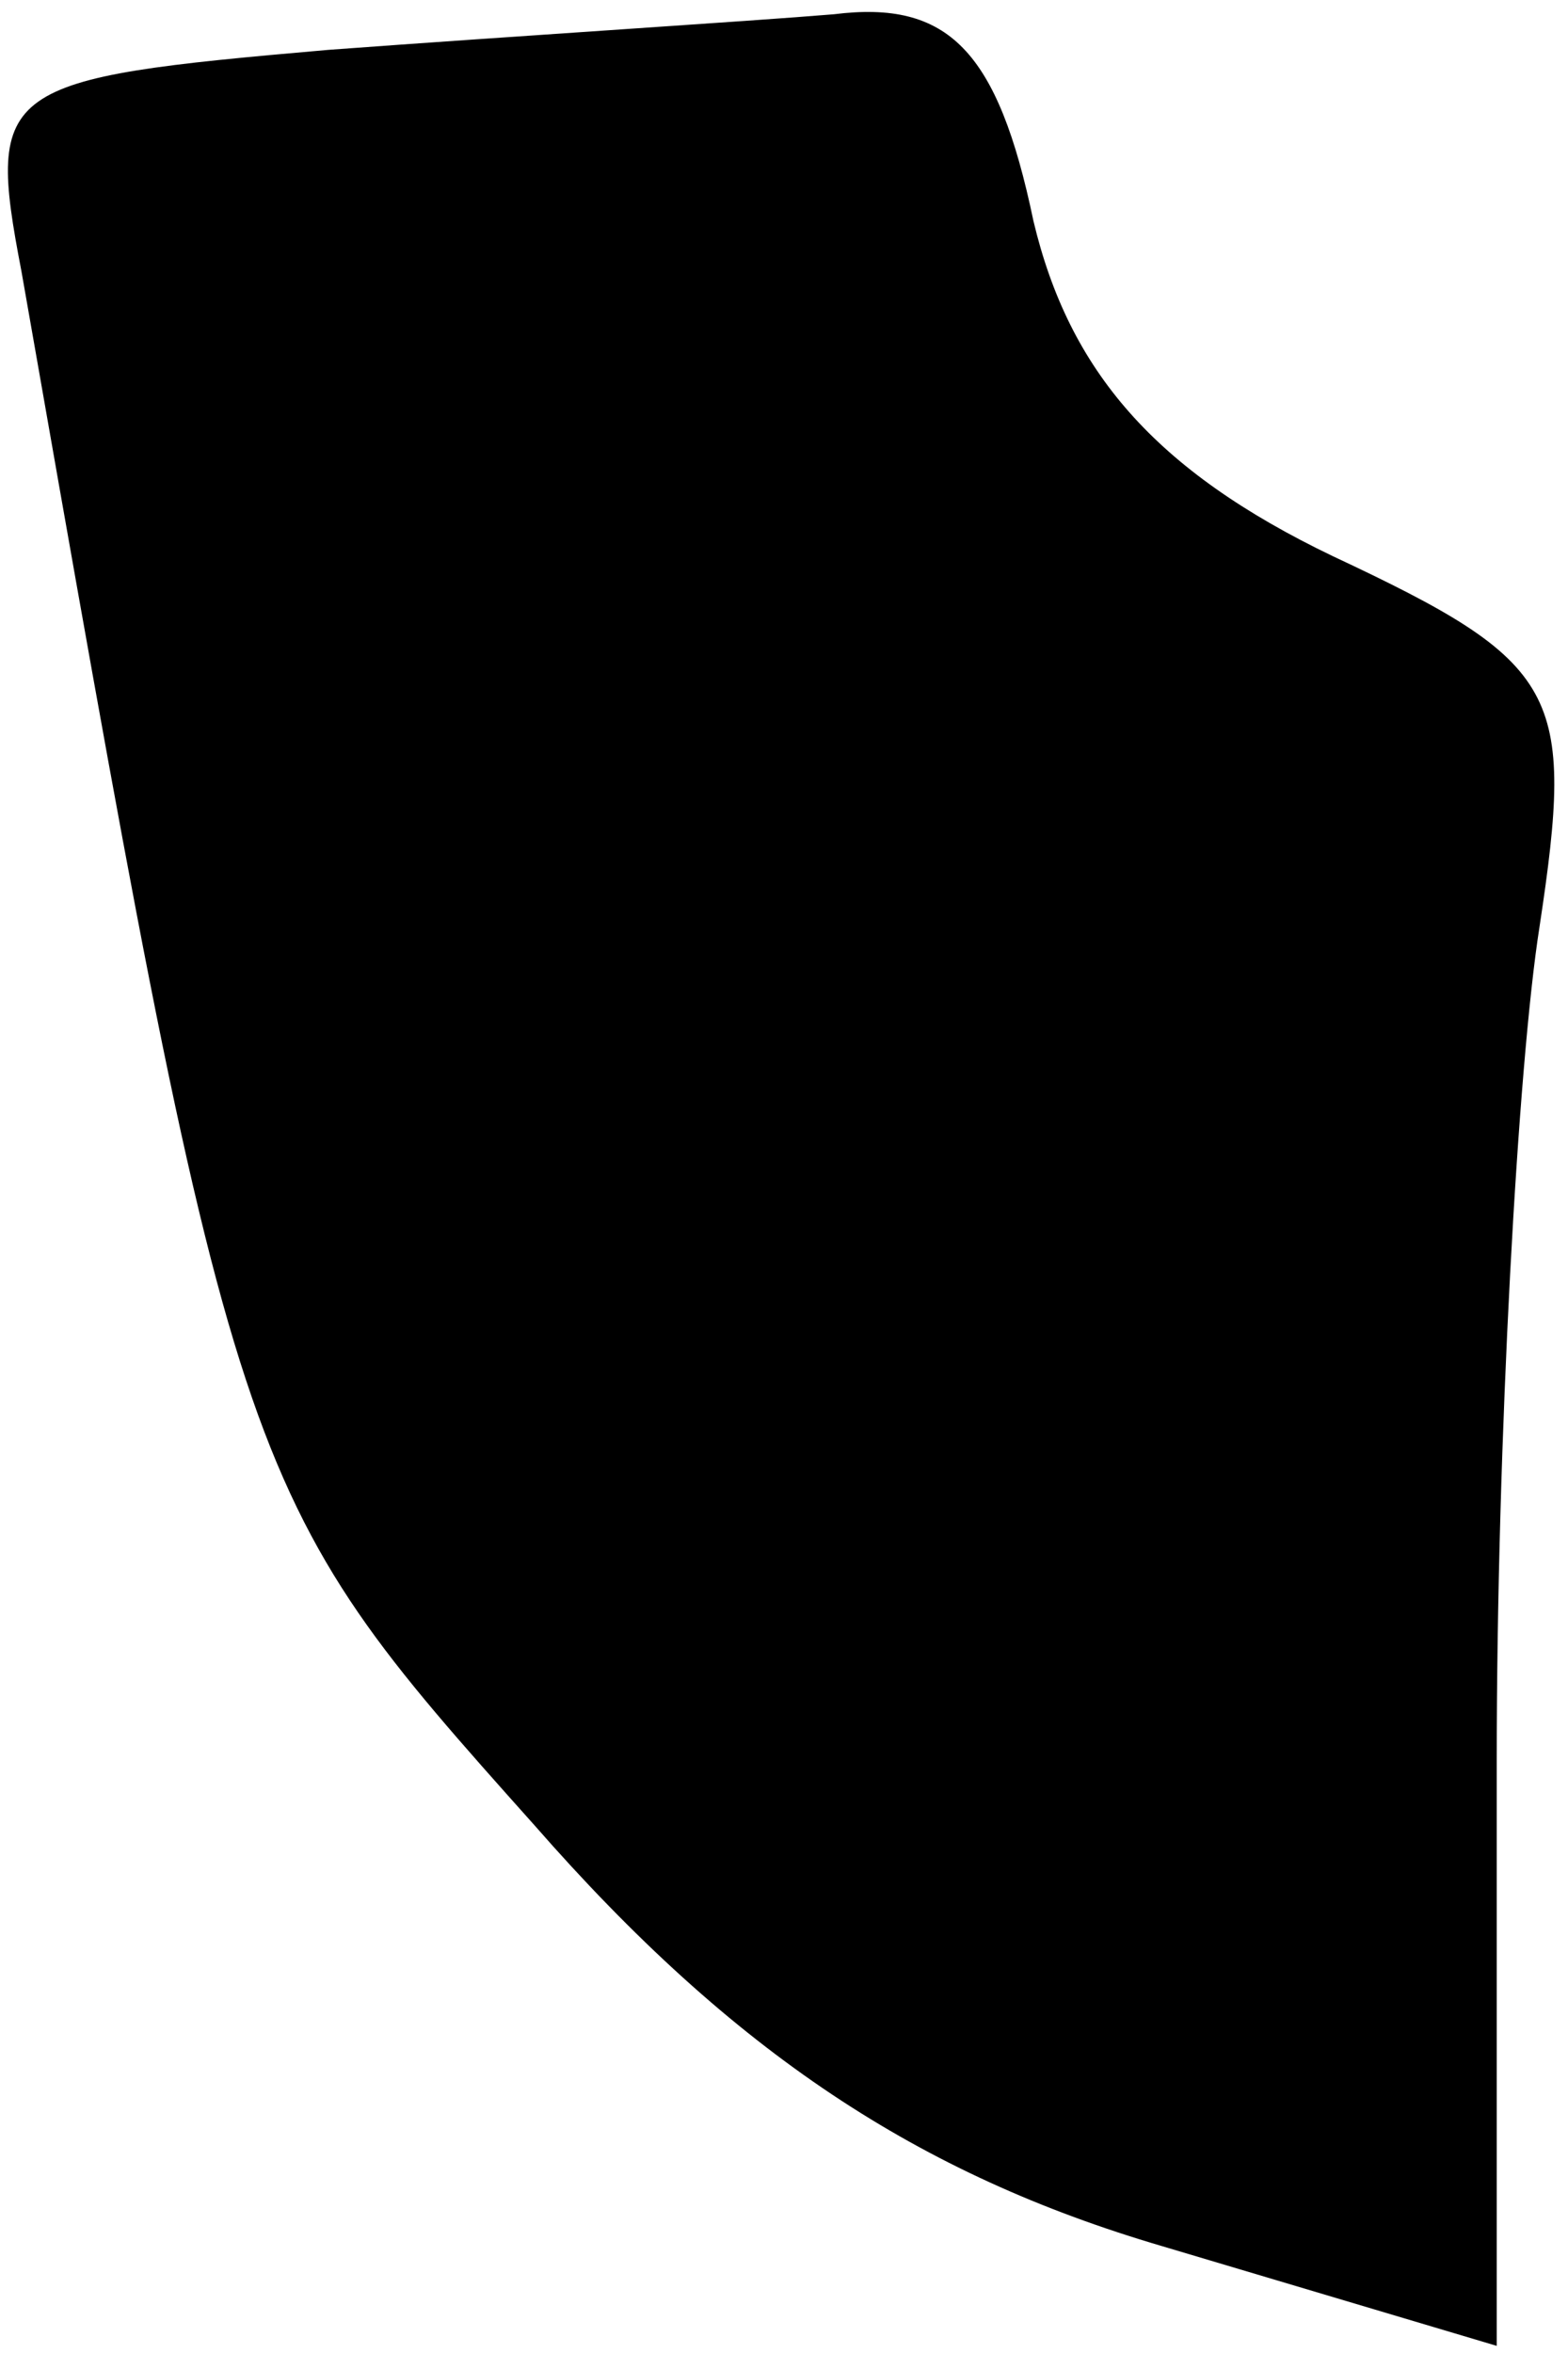 <?xml version="1.0" standalone="no"?>
<!DOCTYPE svg PUBLIC "-//W3C//DTD SVG 20010904//EN"
 "http://www.w3.org/TR/2001/REC-SVG-20010904/DTD/svg10.dtd">
<svg version="1.0" xmlns="http://www.w3.org/2000/svg"
 width="22pt" height="33pt" viewBox="0 0 22 33"
 preserveAspectRatio="xMidYMid meet">
<g transform="translate(0,33) scale(0.1,-0.1)"
fill="#000000" stroke="none">
<path fill="#000000" stroke="none" d="M46 323 c-46 -4 -48 -5 -43 -31 30
-171 30 -171 72 -218 28 -32 54 -49 88 -59 l47 -14 0 82 c0 45 3 98 6 117 5
33 3 37 -29 52 -25 12 -37 26 -42 47 -5 24 -12 31 -28 29 -12 -1 -44 -3 -71
-5z"/>
</g>
</svg>
